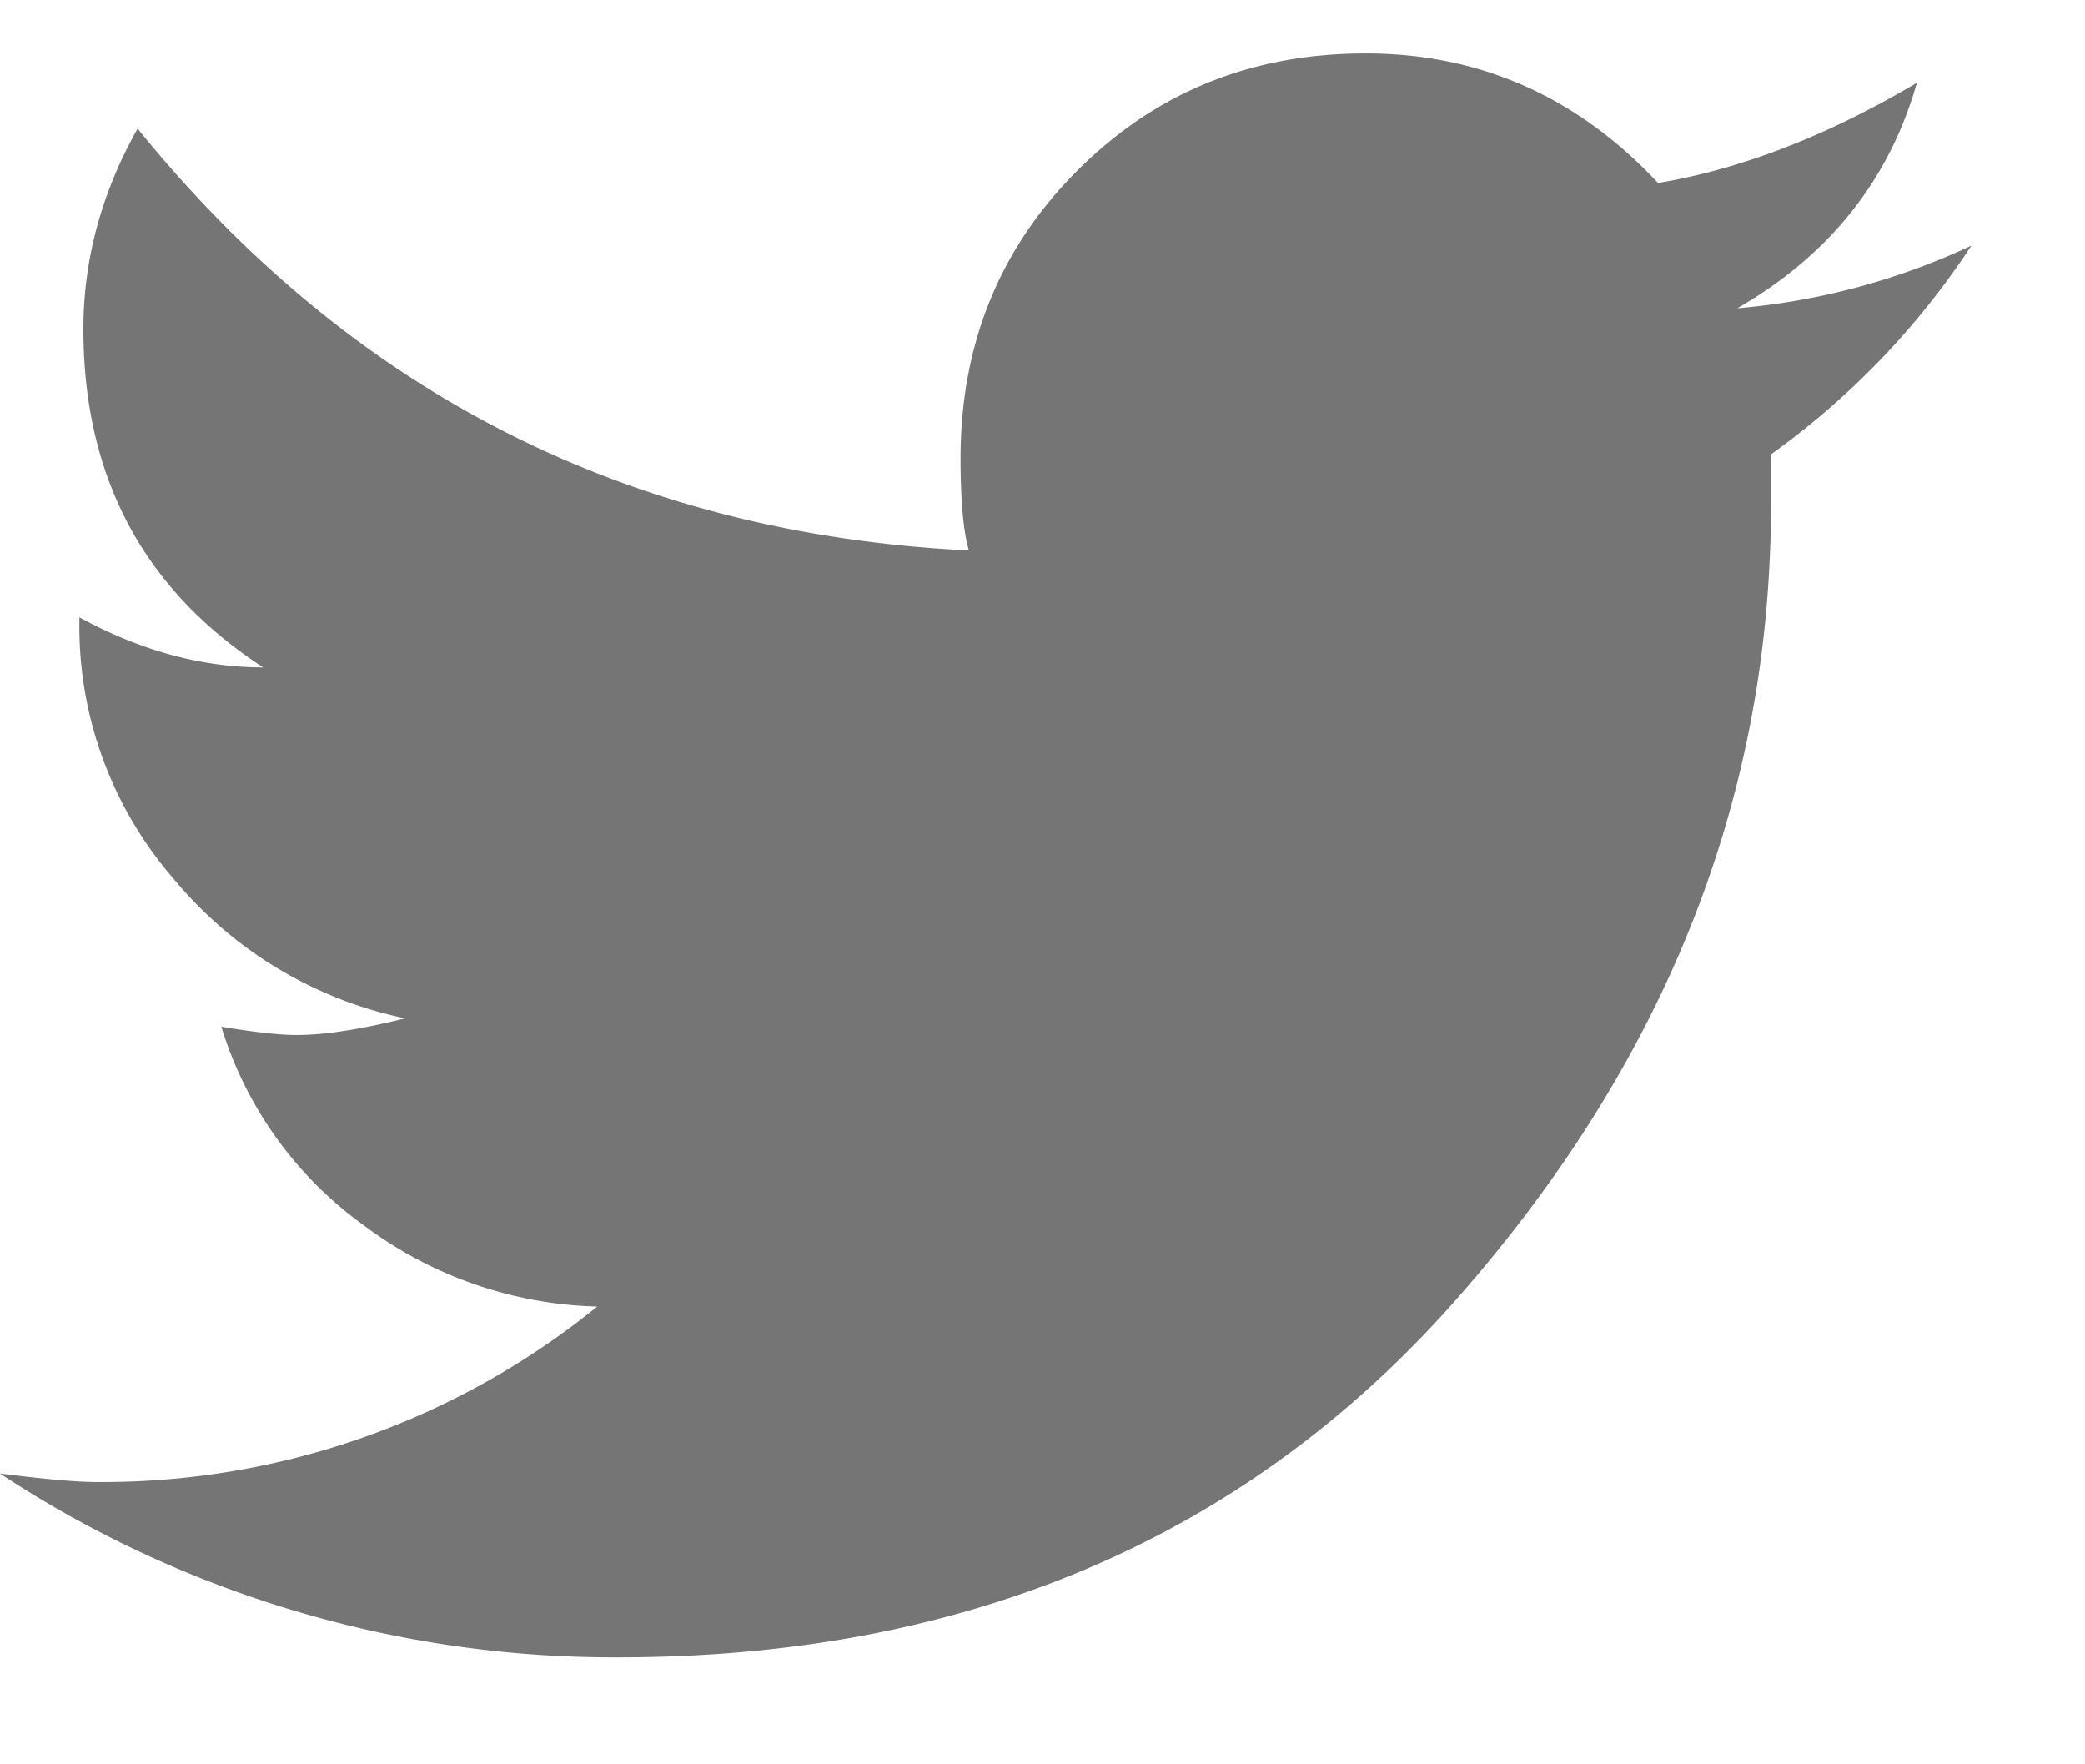 <svg xmlns="http://www.w3.org/2000/svg" width="13" height="11" viewBox="0 0 13 11">
    <g fill="none" fill-rule="evenodd">
        <path fill="#000" fill-opacity=".54" d="M12.292 1.531a4.92 4.92 0 0 1-1.25 1.302v.313c0 1.823-.656 3.476-1.966 4.96-1.311 1.485-3.052 2.227-5.222 2.227A6.956 6.956 0 0 1 0 9.187c.278.035.477.053.599.053a4.899 4.899 0 0 0 3.125-1.094 2.535 2.535 0 0 1-1.458-.508 2.386 2.386 0 0 1-.886-1.237c.209.035.365.052.469.052.174 0 .4-.035.677-.104a2.546 2.546 0 0 1-1.445-.872 2.4 2.4 0 0 1-.586-1.602v-.026c.382.208.764.312 1.146.312C.894 3.675.52 2.972.52 2.052c0-.434.113-.85.338-1.25 1.337 1.65 3.065 2.526 5.183 2.63-.035-.121-.052-.312-.052-.573 0-.711.243-1.31.729-1.796.486-.487 1.085-.73 1.797-.73.711 0 1.32.27 1.823.808.52-.087 1.059-.296 1.614-.625-.173.607-.547 1.076-1.12 1.406a4.3 4.3 0 0 0 1.459-.39z"/>
        <path d="M-2-3h16v16H-2z"/>
    </g>
</svg>
